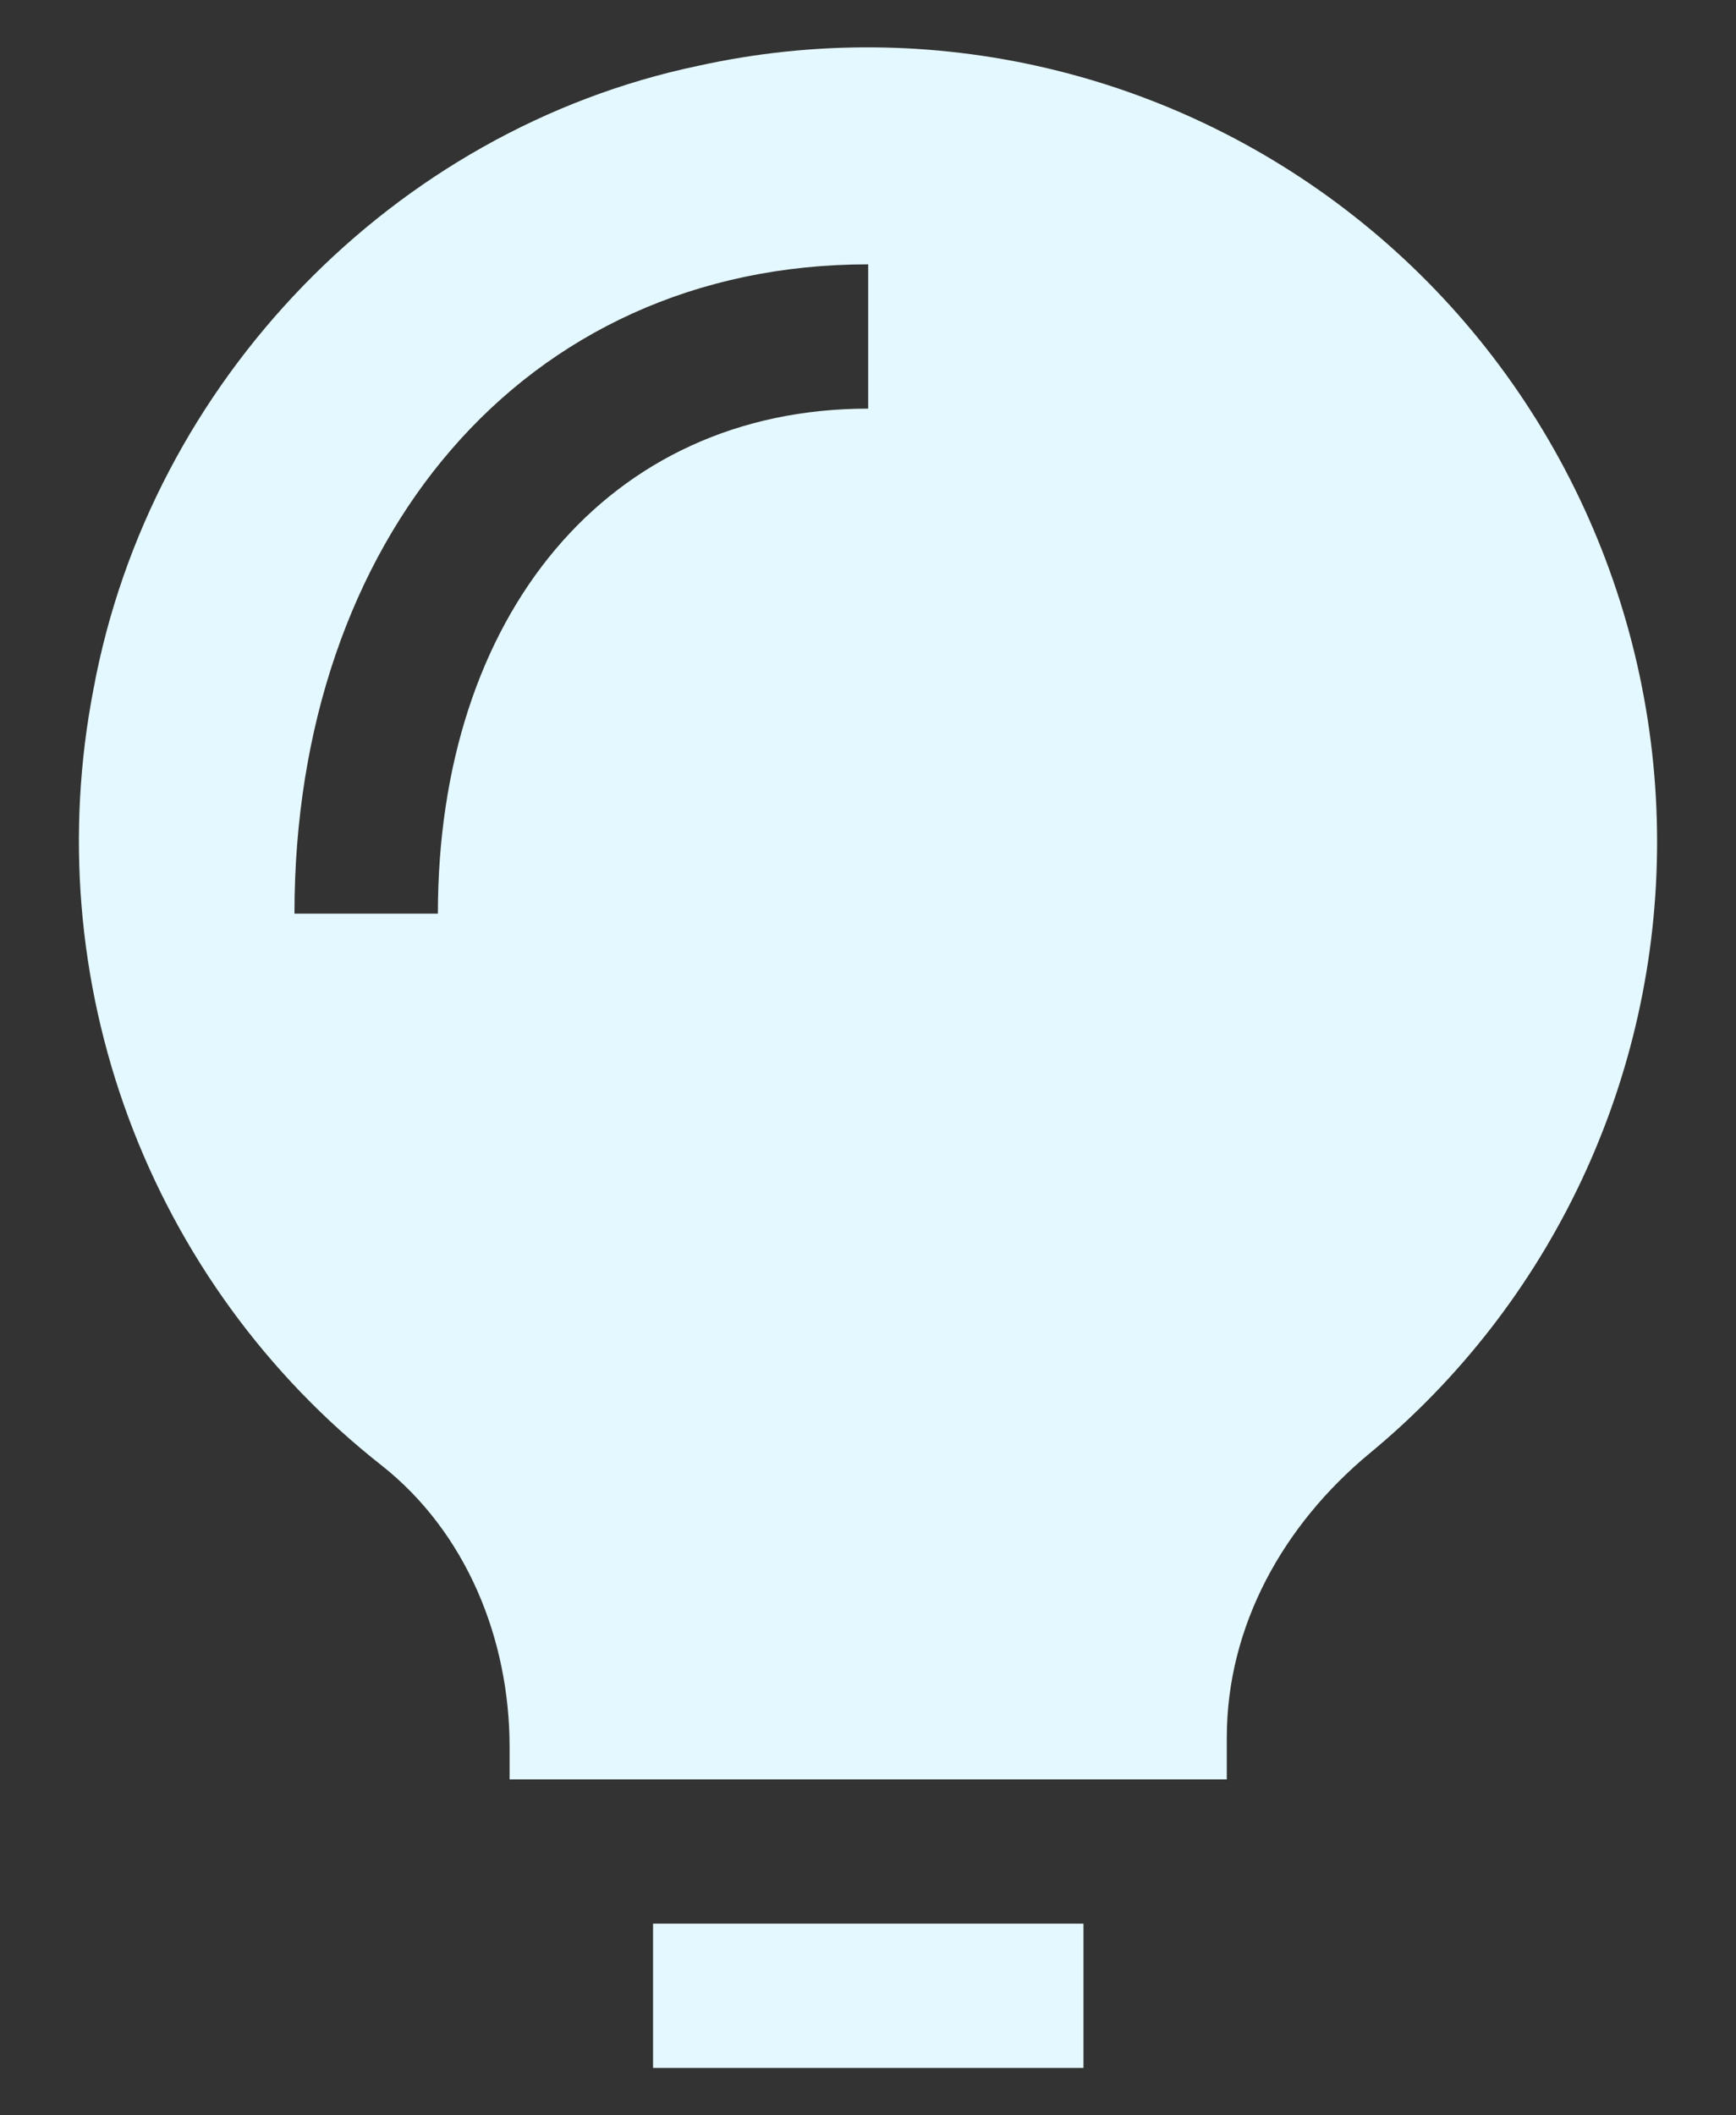 <svg width="55" height="67" viewBox="0 0 55 67" fill="none" xmlns="http://www.w3.org/2000/svg">
<rect x="0" y="0" width="55" height="67" fill="#333333" stroke="none"/>
<path d="M20.69 65.5V60.93H34.327V65.5H20.69ZM52.5 26.654C52.503 30.361 51.687 34.023 50.111 37.375C48.535 40.727 46.239 43.685 43.389 46.036C40.667 48.293 38.867 51.488 38.867 55.039V56.36H16.145V55.336C16.145 51.908 14.768 48.526 12.083 46.41C8.456 43.557 5.685 39.751 4.075 35.413C2.465 31.074 2.08 26.373 2.962 21.828C4.762 12.084 12.469 4.109 22.117 2.085C25.77 1.278 29.557 1.306 33.198 2.166C36.84 3.026 40.243 4.696 43.158 7.053C46.073 9.41 48.425 12.395 50.042 15.787C51.659 19.179 52.499 22.892 52.5 26.654ZM13.873 28.939C13.873 19.492 19.263 12.943 27.506 12.943V8.373C16.541 8.373 9.329 17.139 9.329 28.939H13.873Z" fill="#E4F8FF"/>
</svg>
